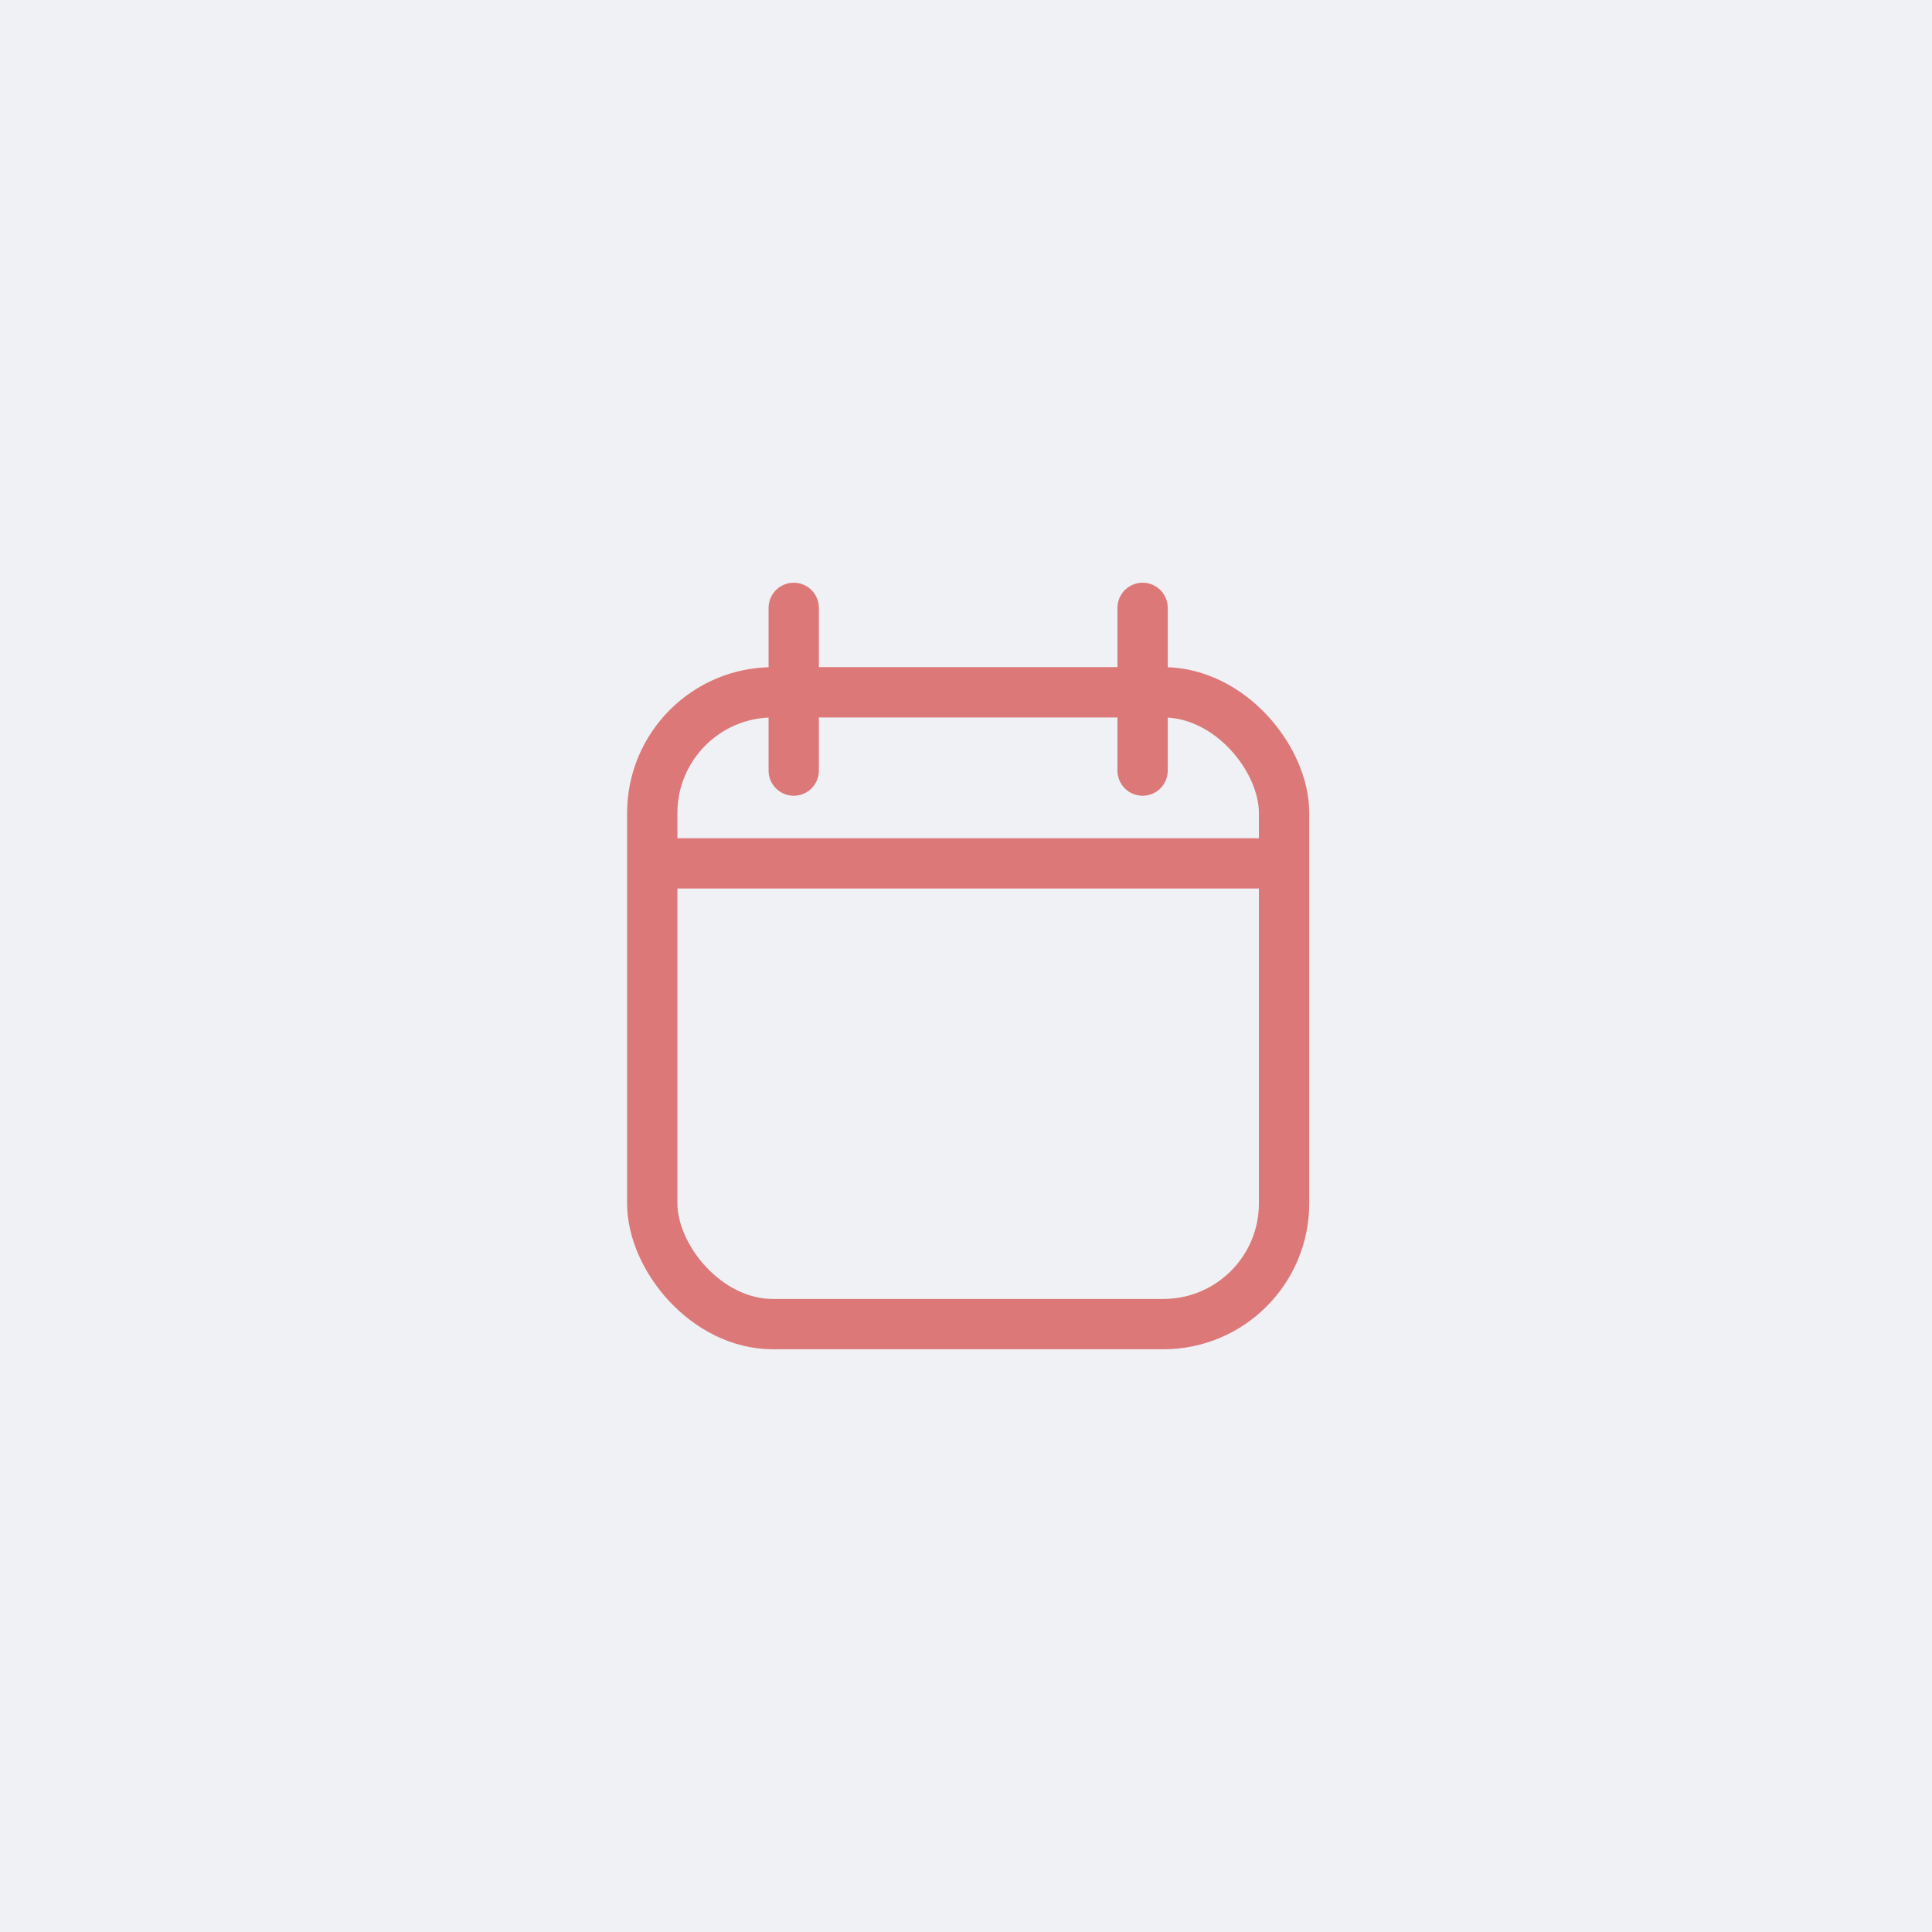 <?xml version="1.0" encoding="UTF-8"?>
<svg id="Layer_1" data-name="Layer 1" xmlns="http://www.w3.org/2000/svg" viewBox="0 0 192 192">
  <defs>
    <style>
      .cls-1 {
        fill: #eff1f5;
        stroke-width: 0px;
      }

      .cls-2 {
        stroke-linecap: round;
      }

      .cls-2, .cls-3 {
        fill: none;
        stroke: #dd7878;
        stroke-linejoin: round;
        stroke-width: 5px;
      }
    </style>
  </defs>
  <rect class="cls-1" x="0" y="0" width="192" height="192"/>
  <g>
    <rect class="cls-2" x="64.82" y="68.8" width="62.79" height="62.79" rx="12" ry="12"/>
    <line class="cls-3" x1="64.39" y1="85.8" x2="127.18" y2="85.8"/>
    <g>
      <line class="cls-2" x1="78.88" y1="60.41" x2="78.88" y2="76.58"/>
      <line class="cls-2" x1="113.55" y1="60.41" x2="113.55" y2="76.58"/>
    </g>
  </g>
</svg>